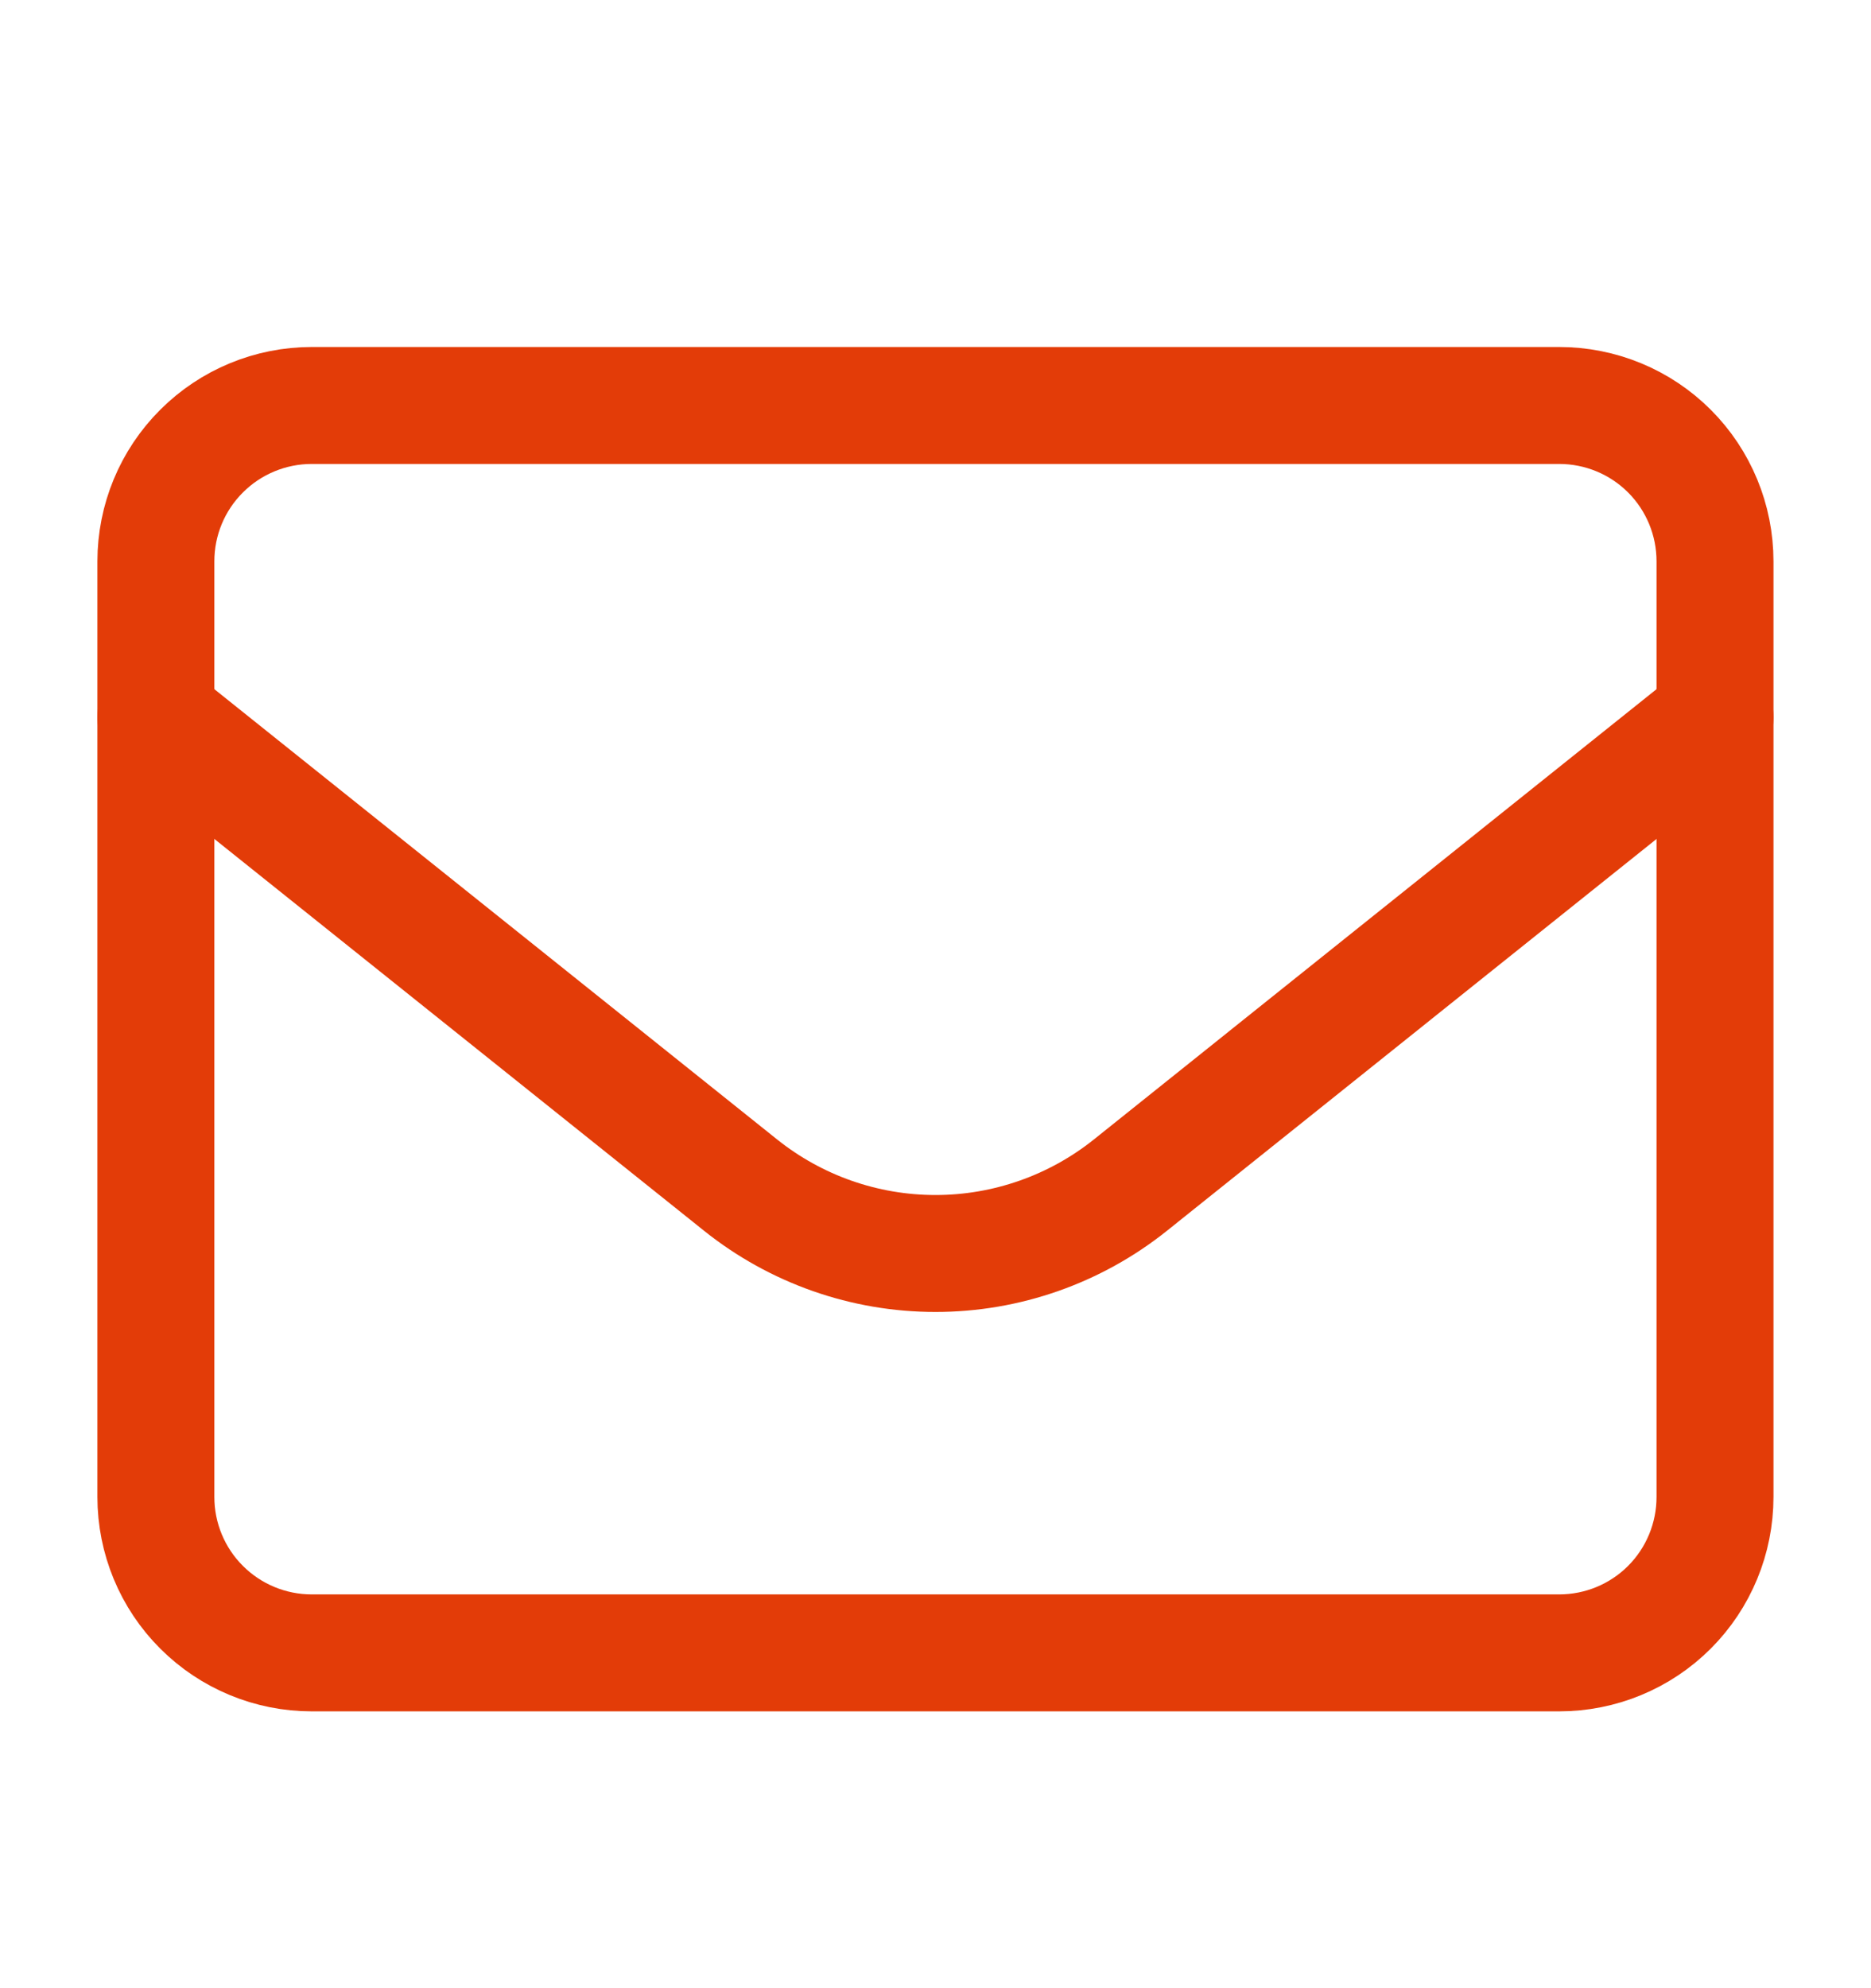 <svg width="16" height="17" viewBox="0 0 16 17" fill="none" xmlns="http://www.w3.org/2000/svg">
<path d="M1.333 4.8C1.333 4.446 1.473 4.107 1.724 3.857C1.974 3.607 2.313 3.467 2.666 3.467H13.333C13.687 3.467 14.026 3.607 14.276 3.857C14.526 4.107 14.666 4.446 14.666 4.8V12.8C14.666 13.153 14.526 13.493 14.276 13.743C14.026 13.993 13.687 14.133 13.333 14.133H2.666C2.313 14.133 1.974 13.993 1.724 13.743C1.473 13.493 1.333 13.153 1.333 12.8V4.8Z" stroke="#E33C08" stroke-linecap="round" stroke-linejoin="round"/>
<path d="M1.333 6.133L6.334 10.134C6.807 10.512 7.394 10.718 8 10.718C8.605 10.718 9.193 10.512 9.666 10.134L14.666 6.133" stroke="#E33C08" stroke-linecap="round" stroke-linejoin="round"/>
</svg>
